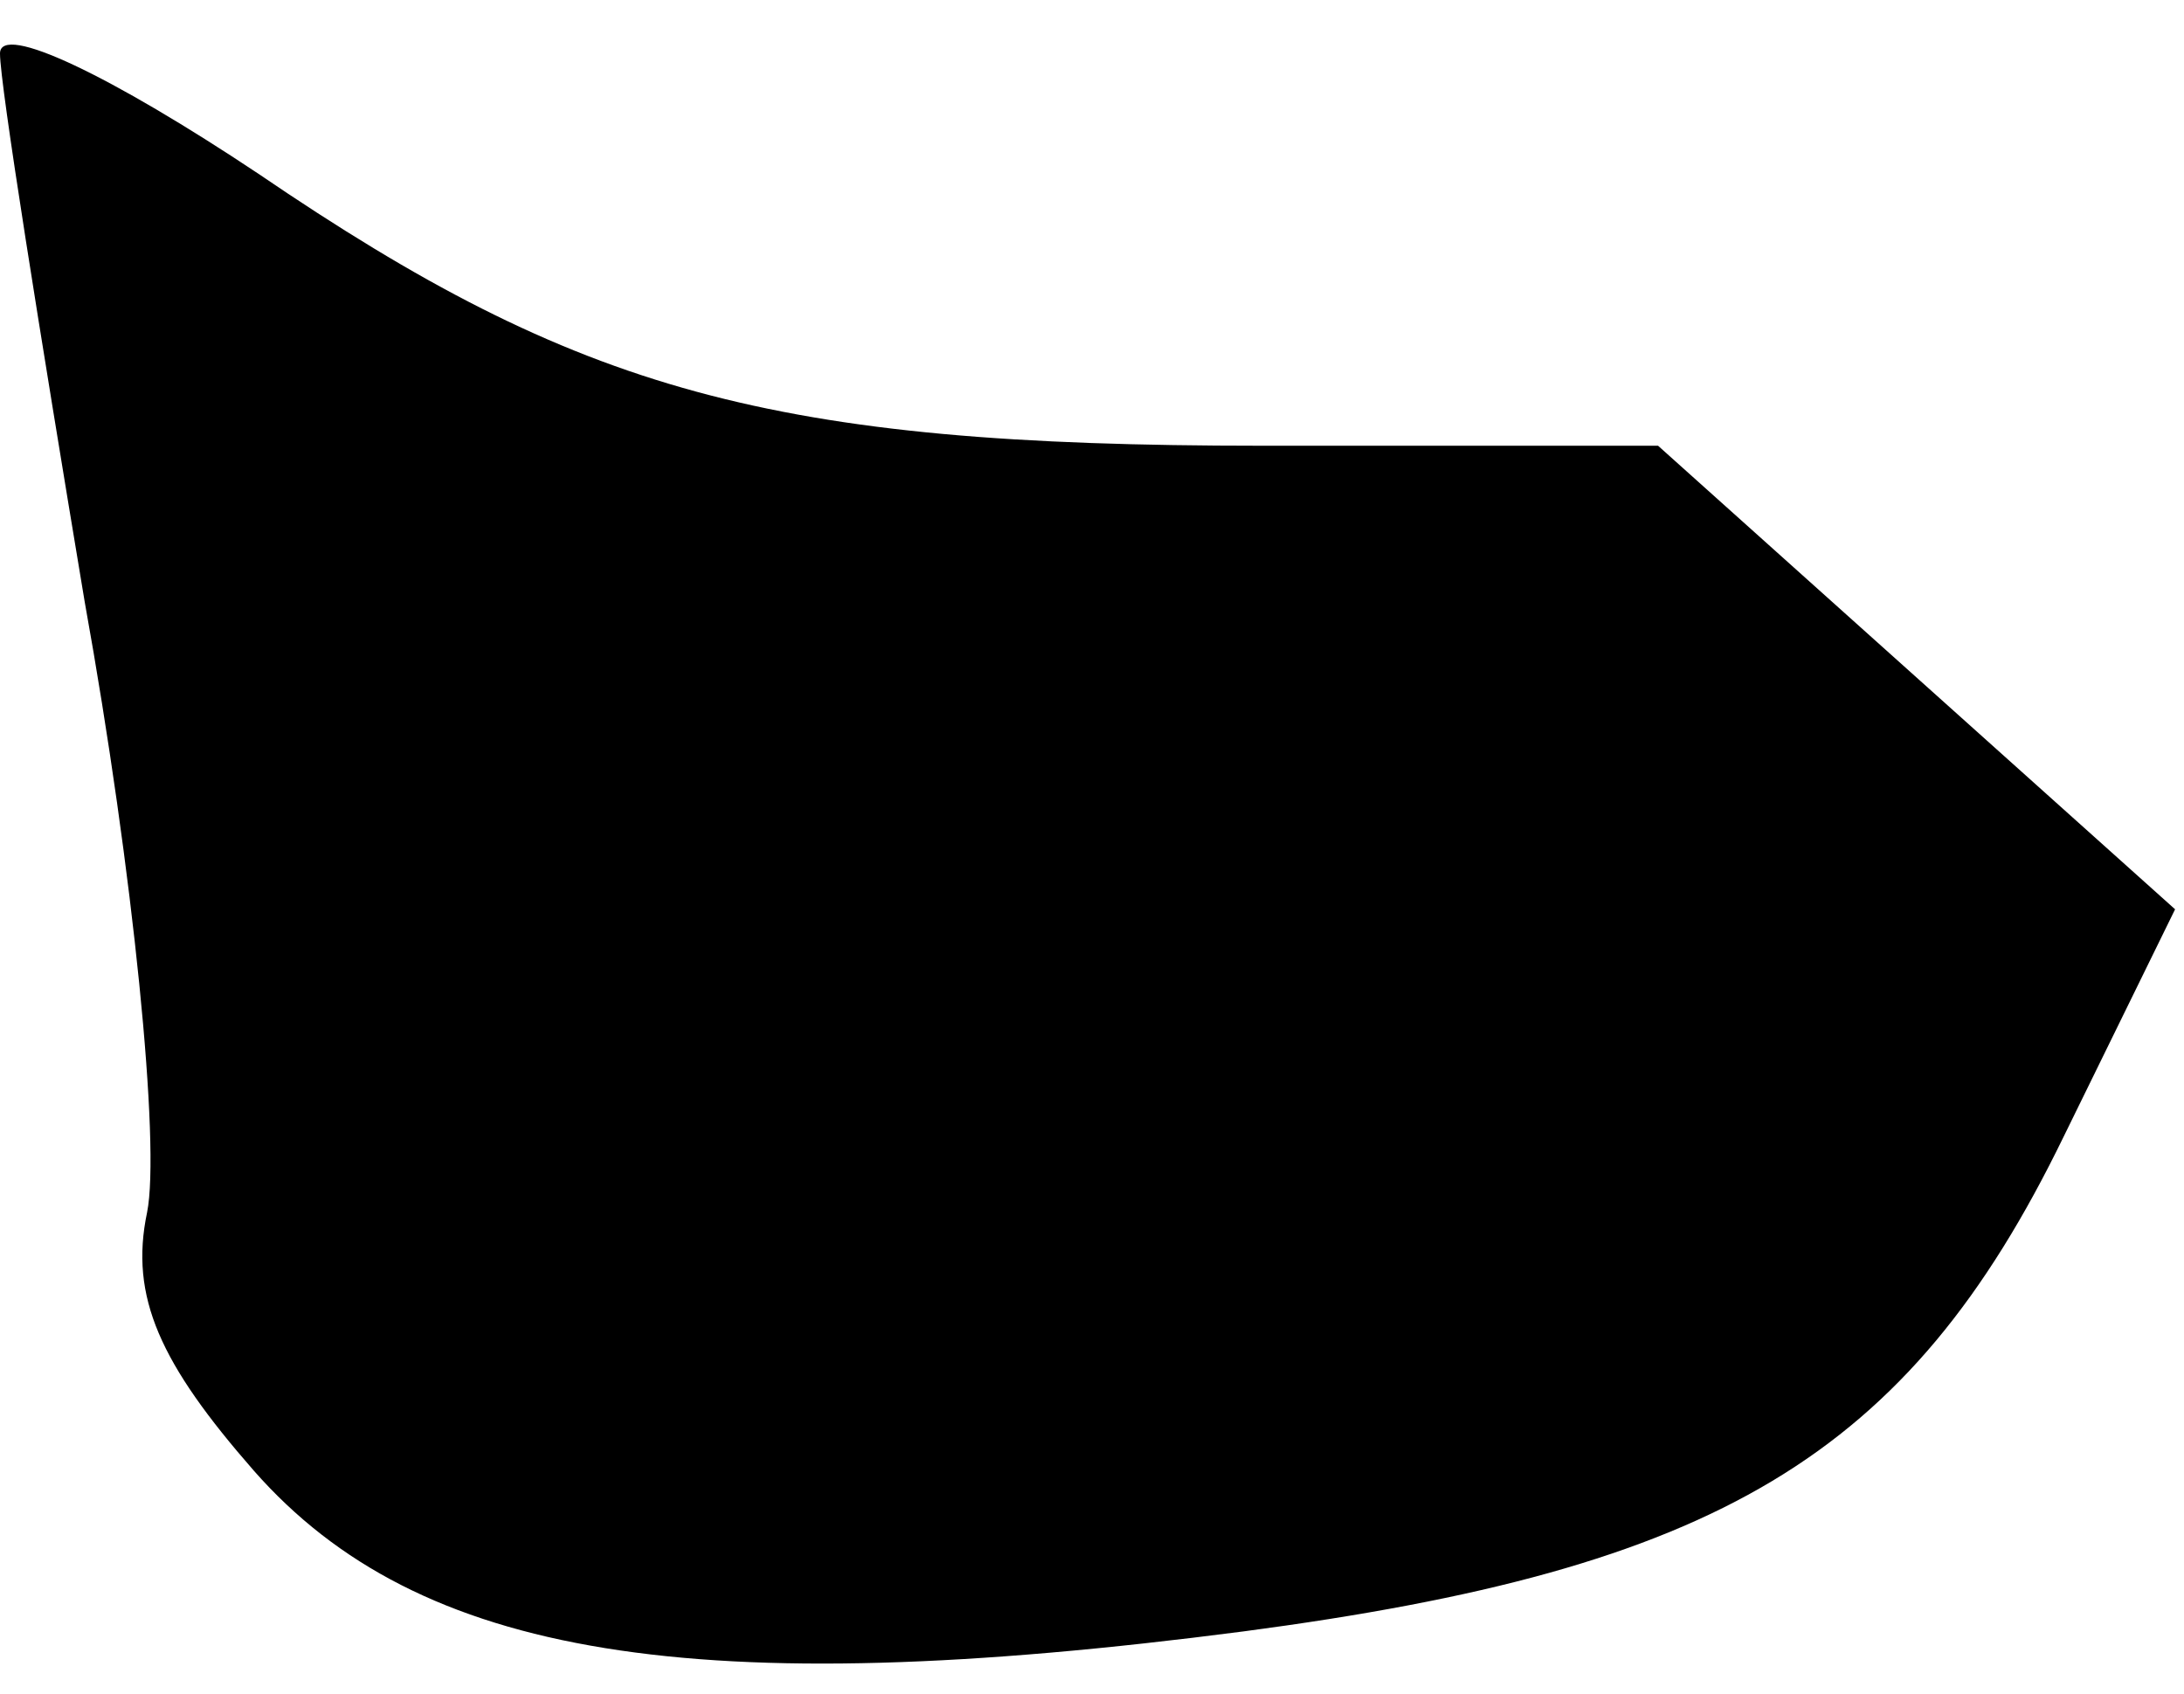 <?xml version="1.0" standalone="no"?>
<!DOCTYPE svg PUBLIC "-//W3C//DTD SVG 20010904//EN"
 "http://www.w3.org/TR/2001/REC-SVG-20010904/DTD/svg10.dtd">
<svg version="1.0" xmlns="http://www.w3.org/2000/svg"
 width="49pt" height="38pt" viewBox="0 0 49 38"
 preserveAspectRatio="xMidYMid meet">
<g transform="translate(0,38) scale(0.1,-0.1)"
fill="#000000" stroke="none">
<path fill="#000000" stroke="none" d="M0 368 c0 -7 9 -63 19 -123 11 -61 17
-122 14 -137 -4 -19 3 -34 24 -58 37 -42 99 -52 222 -36 106 14 149 39 184
111 l25 51 -58 52 -58 52 -89 0 c-110 0 -153 12 -225 61 -33 22 -58 34 -58 27z"/>
</g>
</svg>
